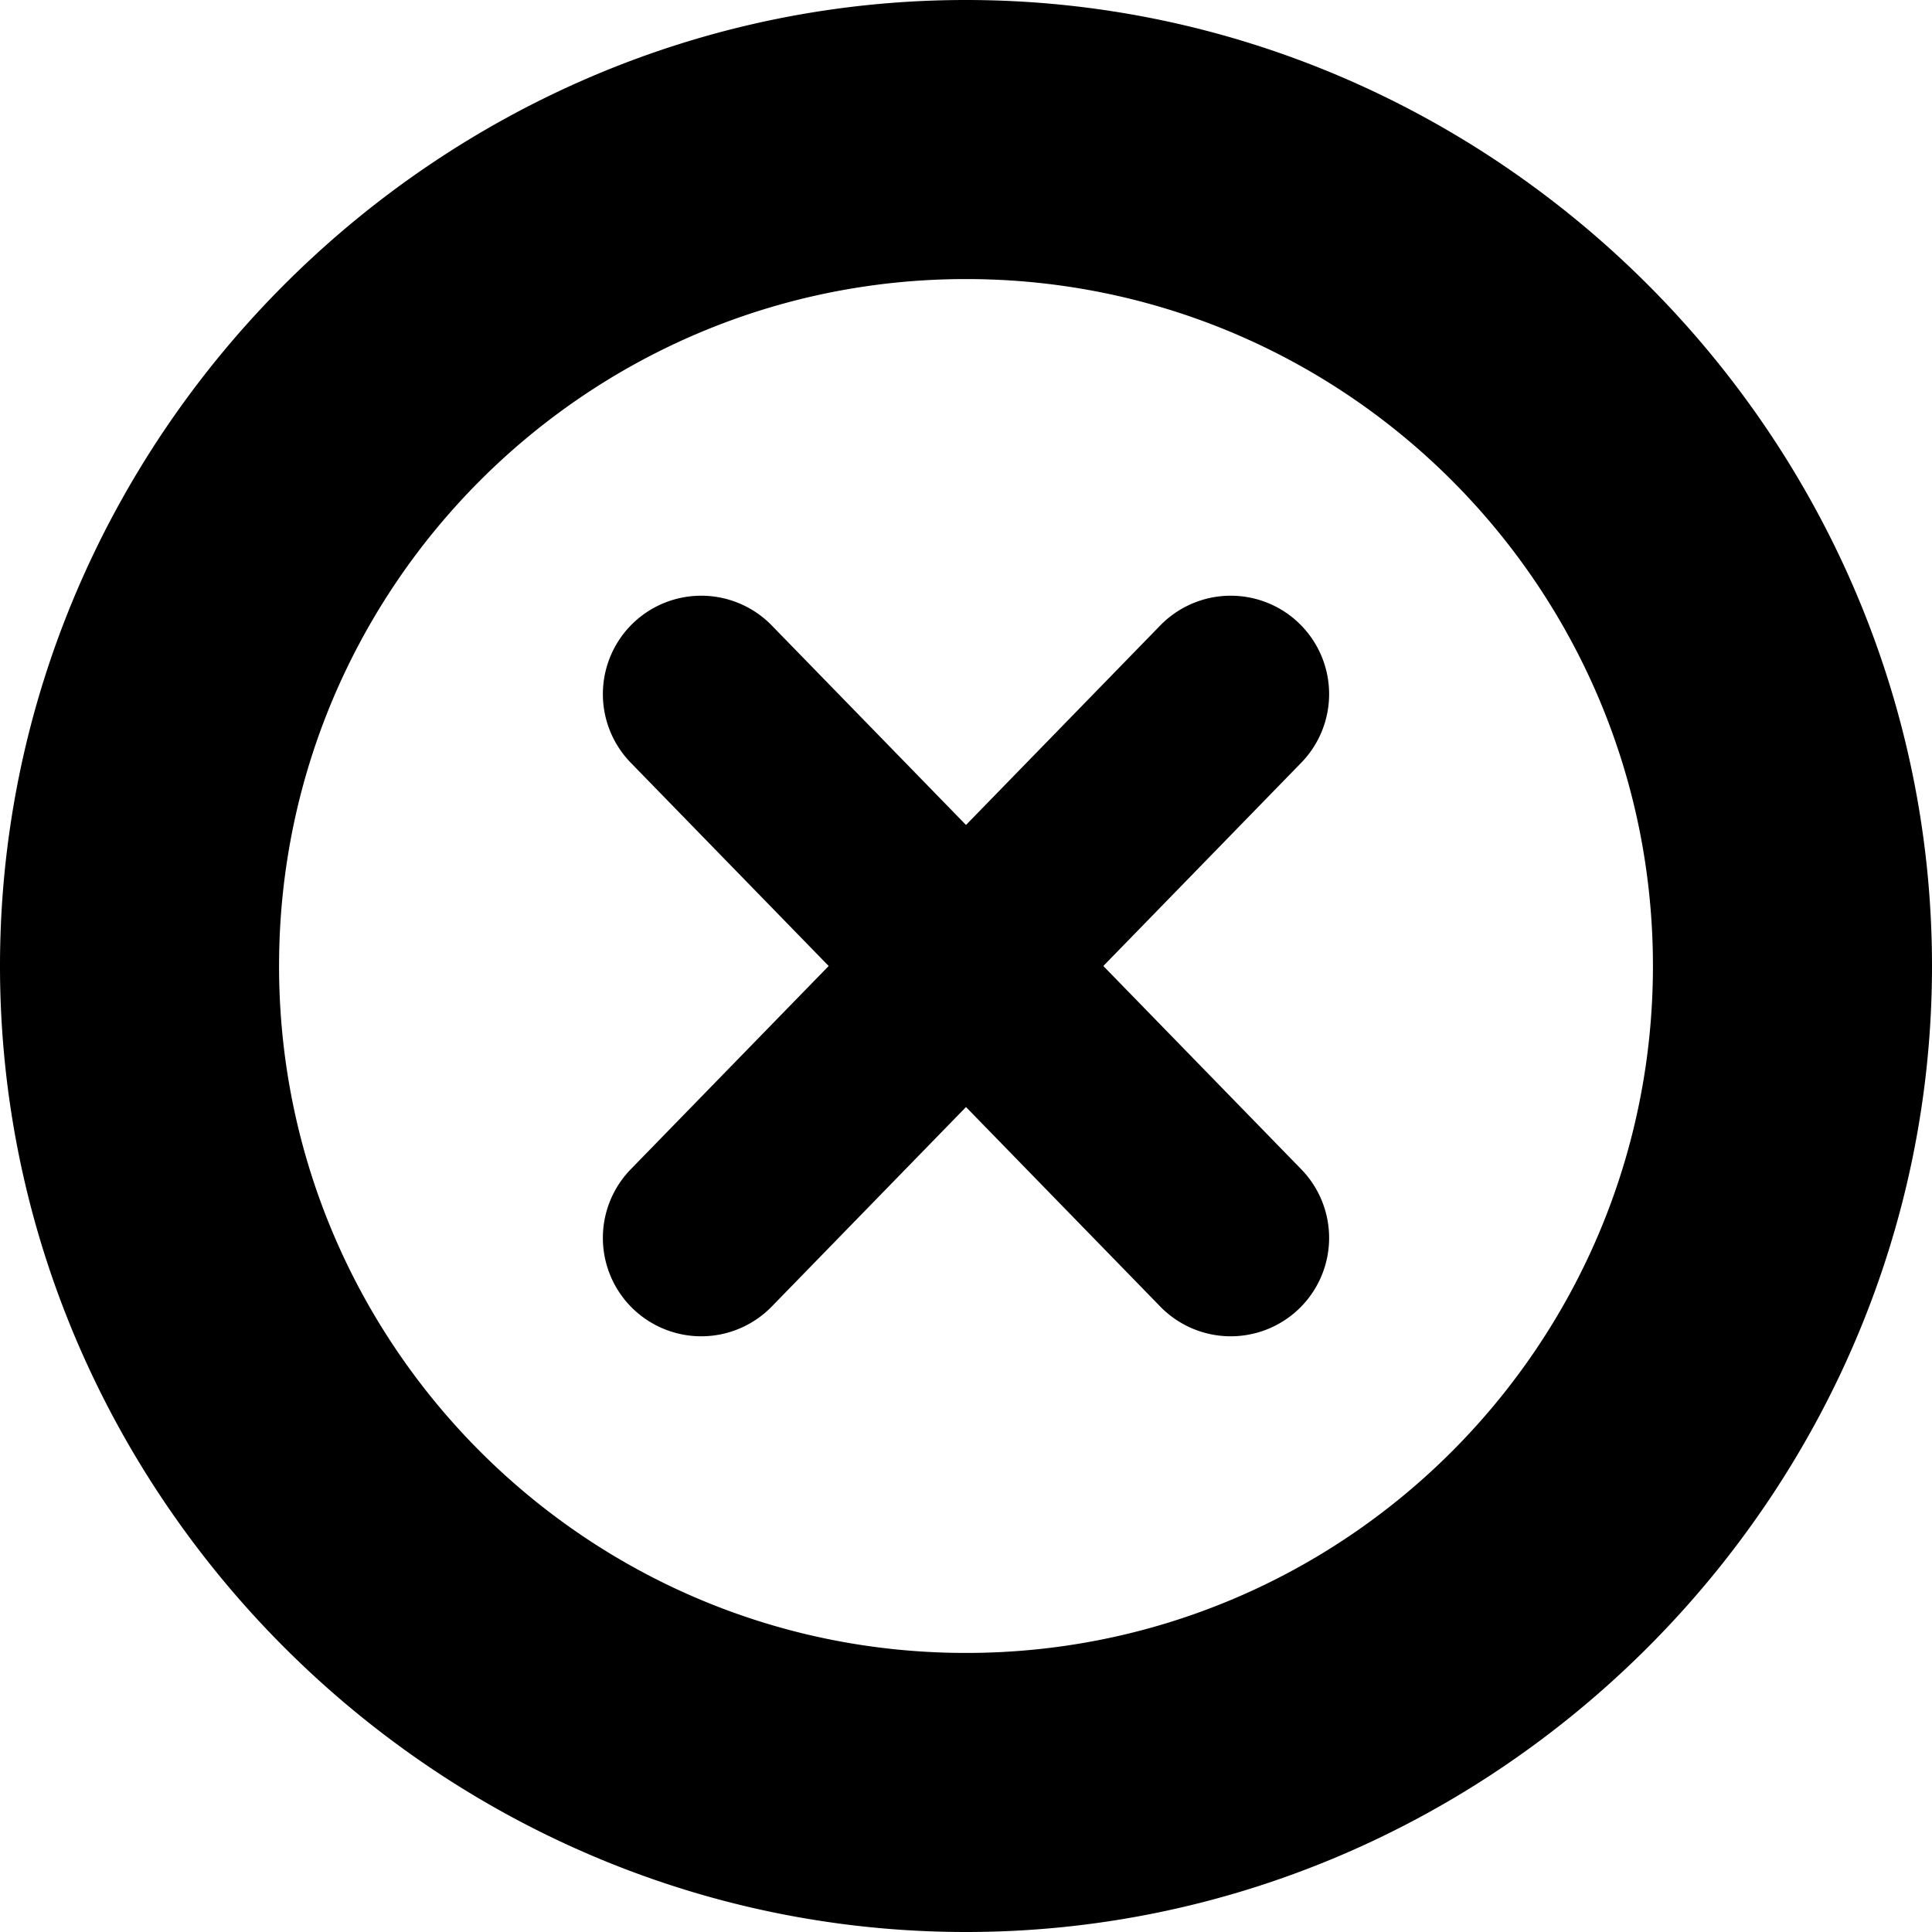 <svg xmlns="http://www.w3.org/2000/svg" xml:space="preserve" style="fill-rule:evenodd;clip-rule:evenodd;stroke-linejoin:round;stroke-miterlimit:2" viewBox="0 0 100 100"><path d="M50 100C22.593 100 0 77.407 0 50S22.593 0 50 0s50 22.593 50 50-22.593 50-50 50m0-85.556C30.37 14.444 14.444 30.37 14.444 50S30.37 85.556 50 85.556 85.556 69.63 85.556 50 69.63 14.444 50 14.444M42.892 50 32.648 60.521a5.095 5.095 0 0 0 .096 7.202 5.094 5.094 0 0 0 7.201-.096L50 57.3l10.055 10.327a5.094 5.094 0 0 0 7.201.096 5.095 5.095 0 0 0 .096-7.202L57.108 50l10.244-10.521a5.095 5.095 0 0 0-.096-7.202 5.094 5.094 0 0 0-7.201.096L50 42.7 39.945 32.373a5.094 5.094 0 0 0-7.201-.096 5.095 5.095 0 0 0-.096 7.202z" style="fill-rule:nonzero"/></svg>